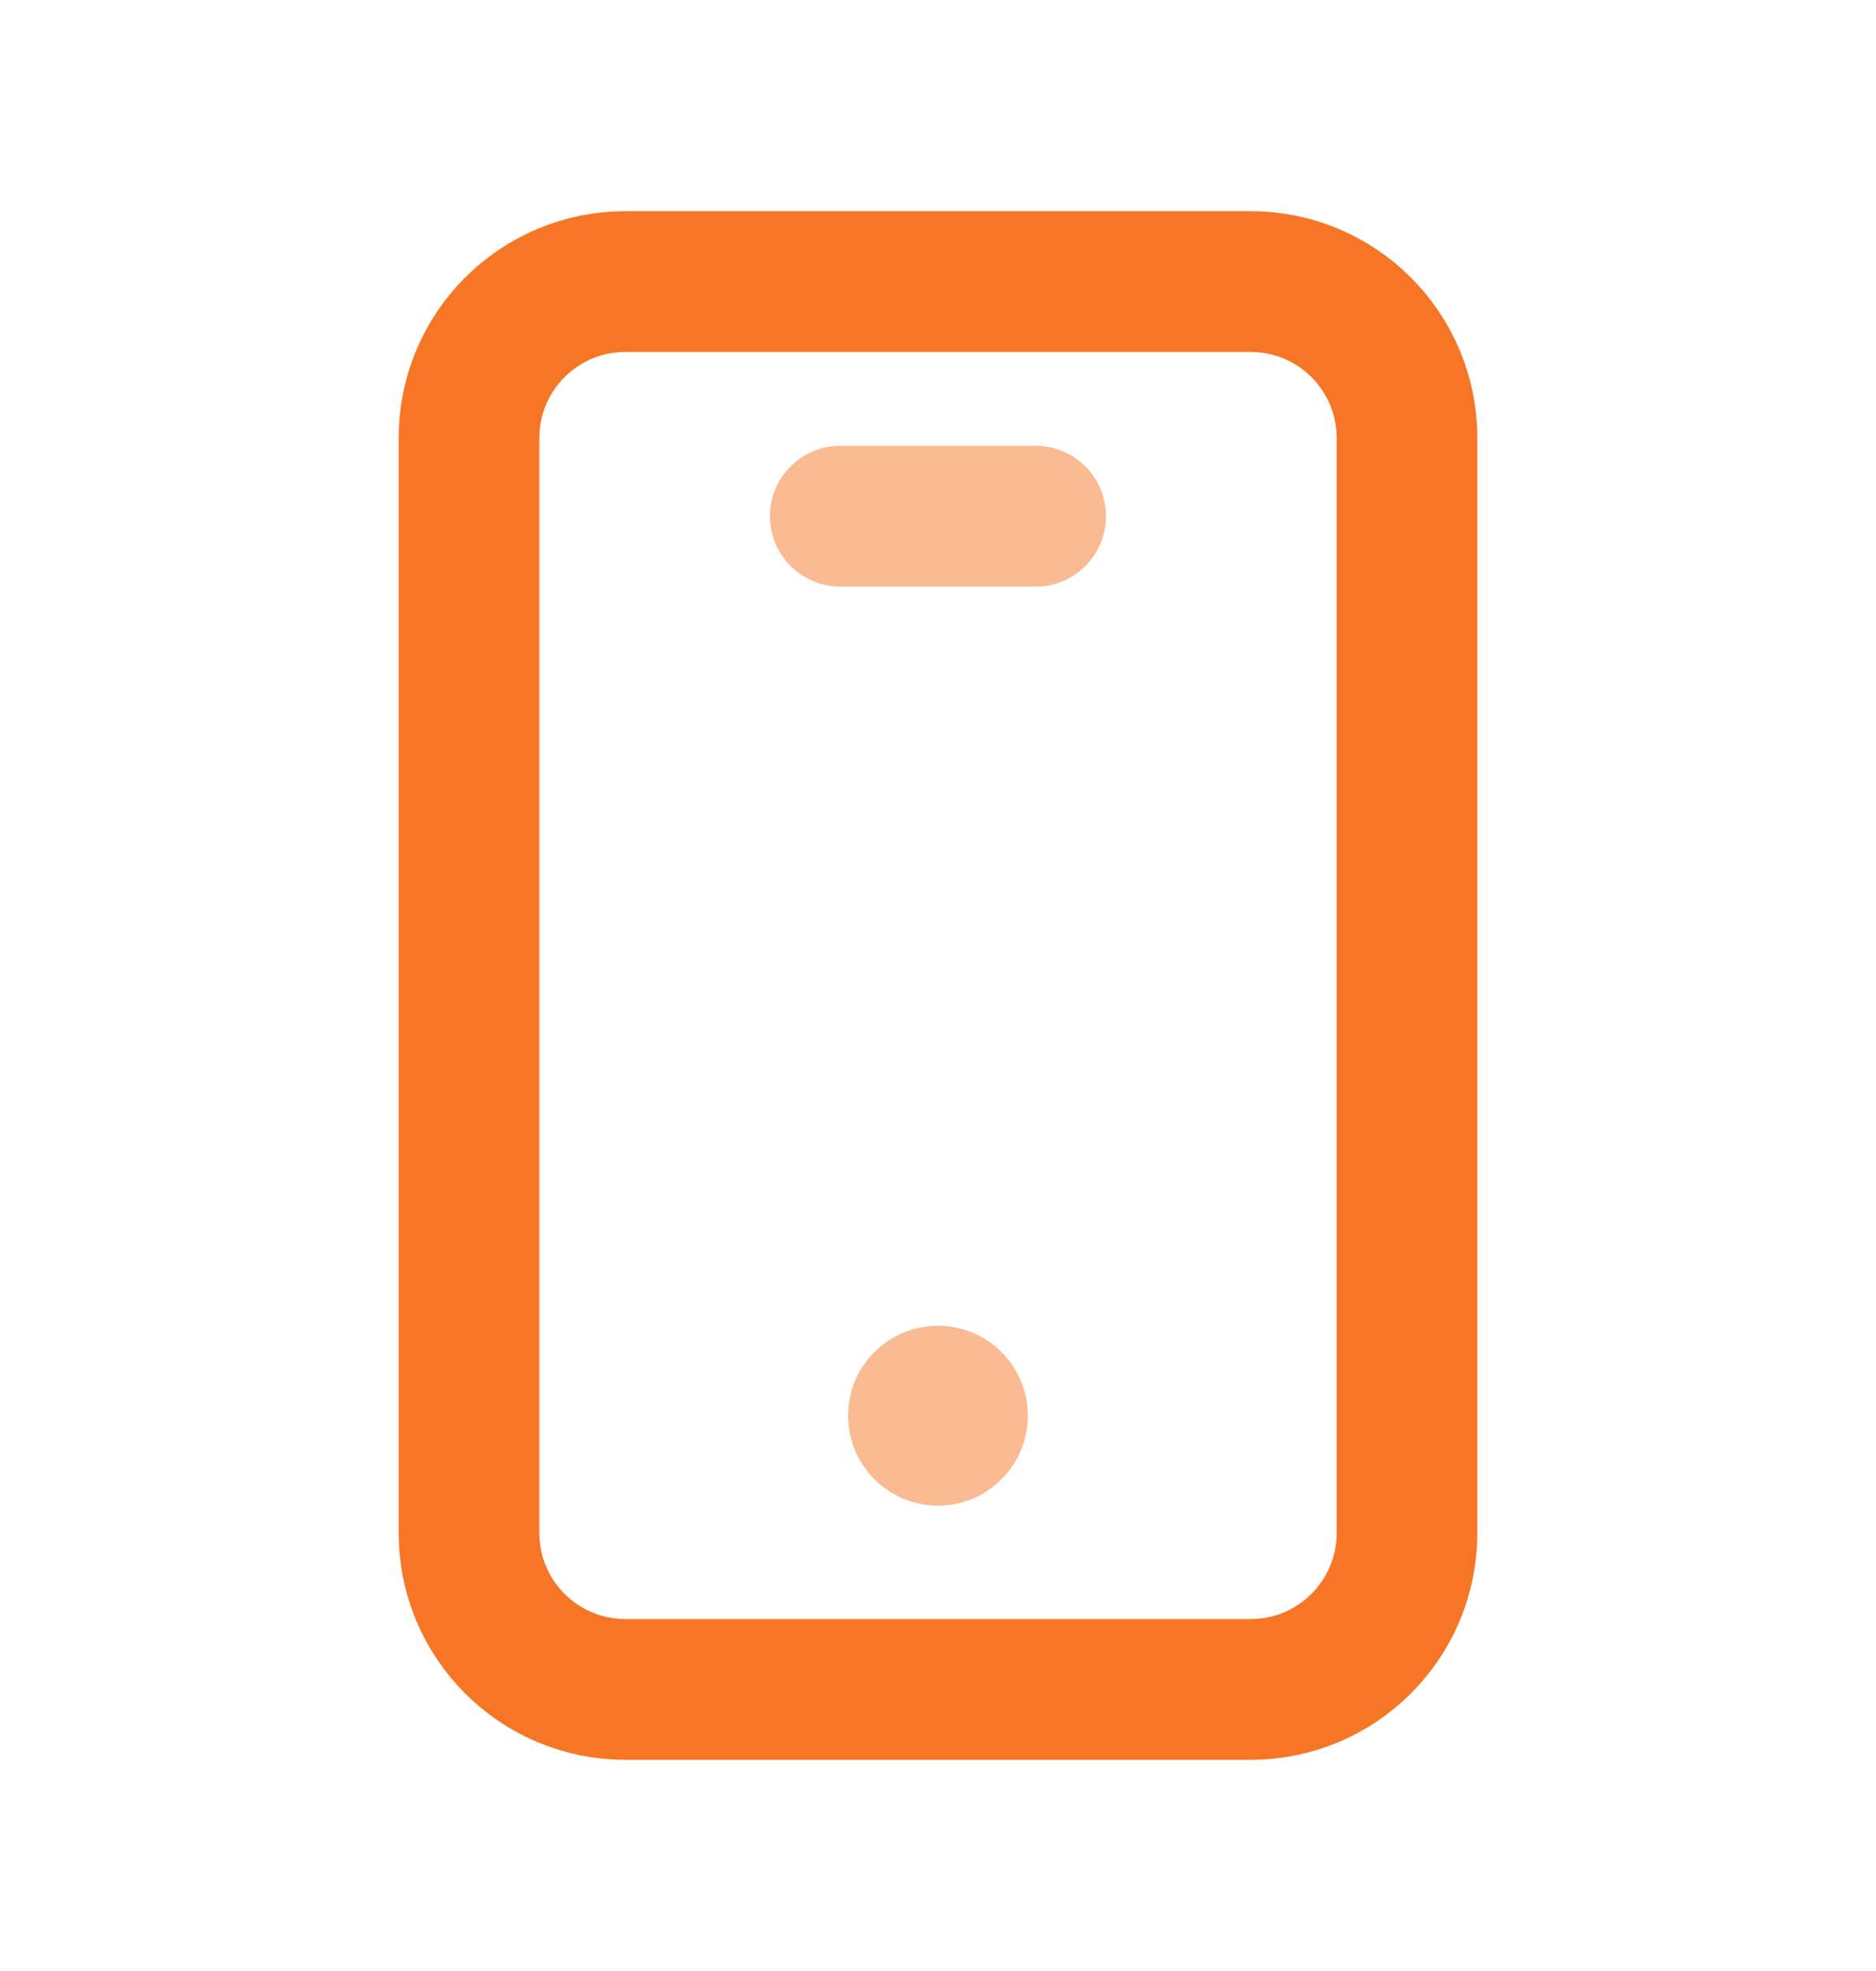 <svg width="20" height="21" viewBox="0 0 20 21" fill="none" xmlns="http://www.w3.org/2000/svg">
<path fill-rule="evenodd" clip-rule="evenodd" d="M13.333 18H6.667C5.746 18 5 17.254 5 16.333V4.667C5 3.746 5.746 3 6.667 3H13.333C14.254 3 15 3.746 15 4.667V16.333C15 17.254 14.254 18 13.333 18Z" stroke="#F77626" stroke-width="1.5" stroke-linecap="round" stroke-linejoin="round"/>
<path opacity="0.5" d="M9.999 14.875C9.884 14.875 9.791 14.968 9.791 15.083C9.791 15.198 9.885 15.292 10 15.292C10.115 15.292 10.208 15.198 10.208 15.083C10.208 14.968 10.115 14.875 9.999 14.875" stroke="#F77626" stroke-width="1.5" stroke-linecap="round" stroke-linejoin="round"/>
<path opacity="0.5" d="M8.958 5.5H11.041" stroke="#F77626" stroke-width="1.5" stroke-linecap="round" stroke-linejoin="round"/>
</svg>
